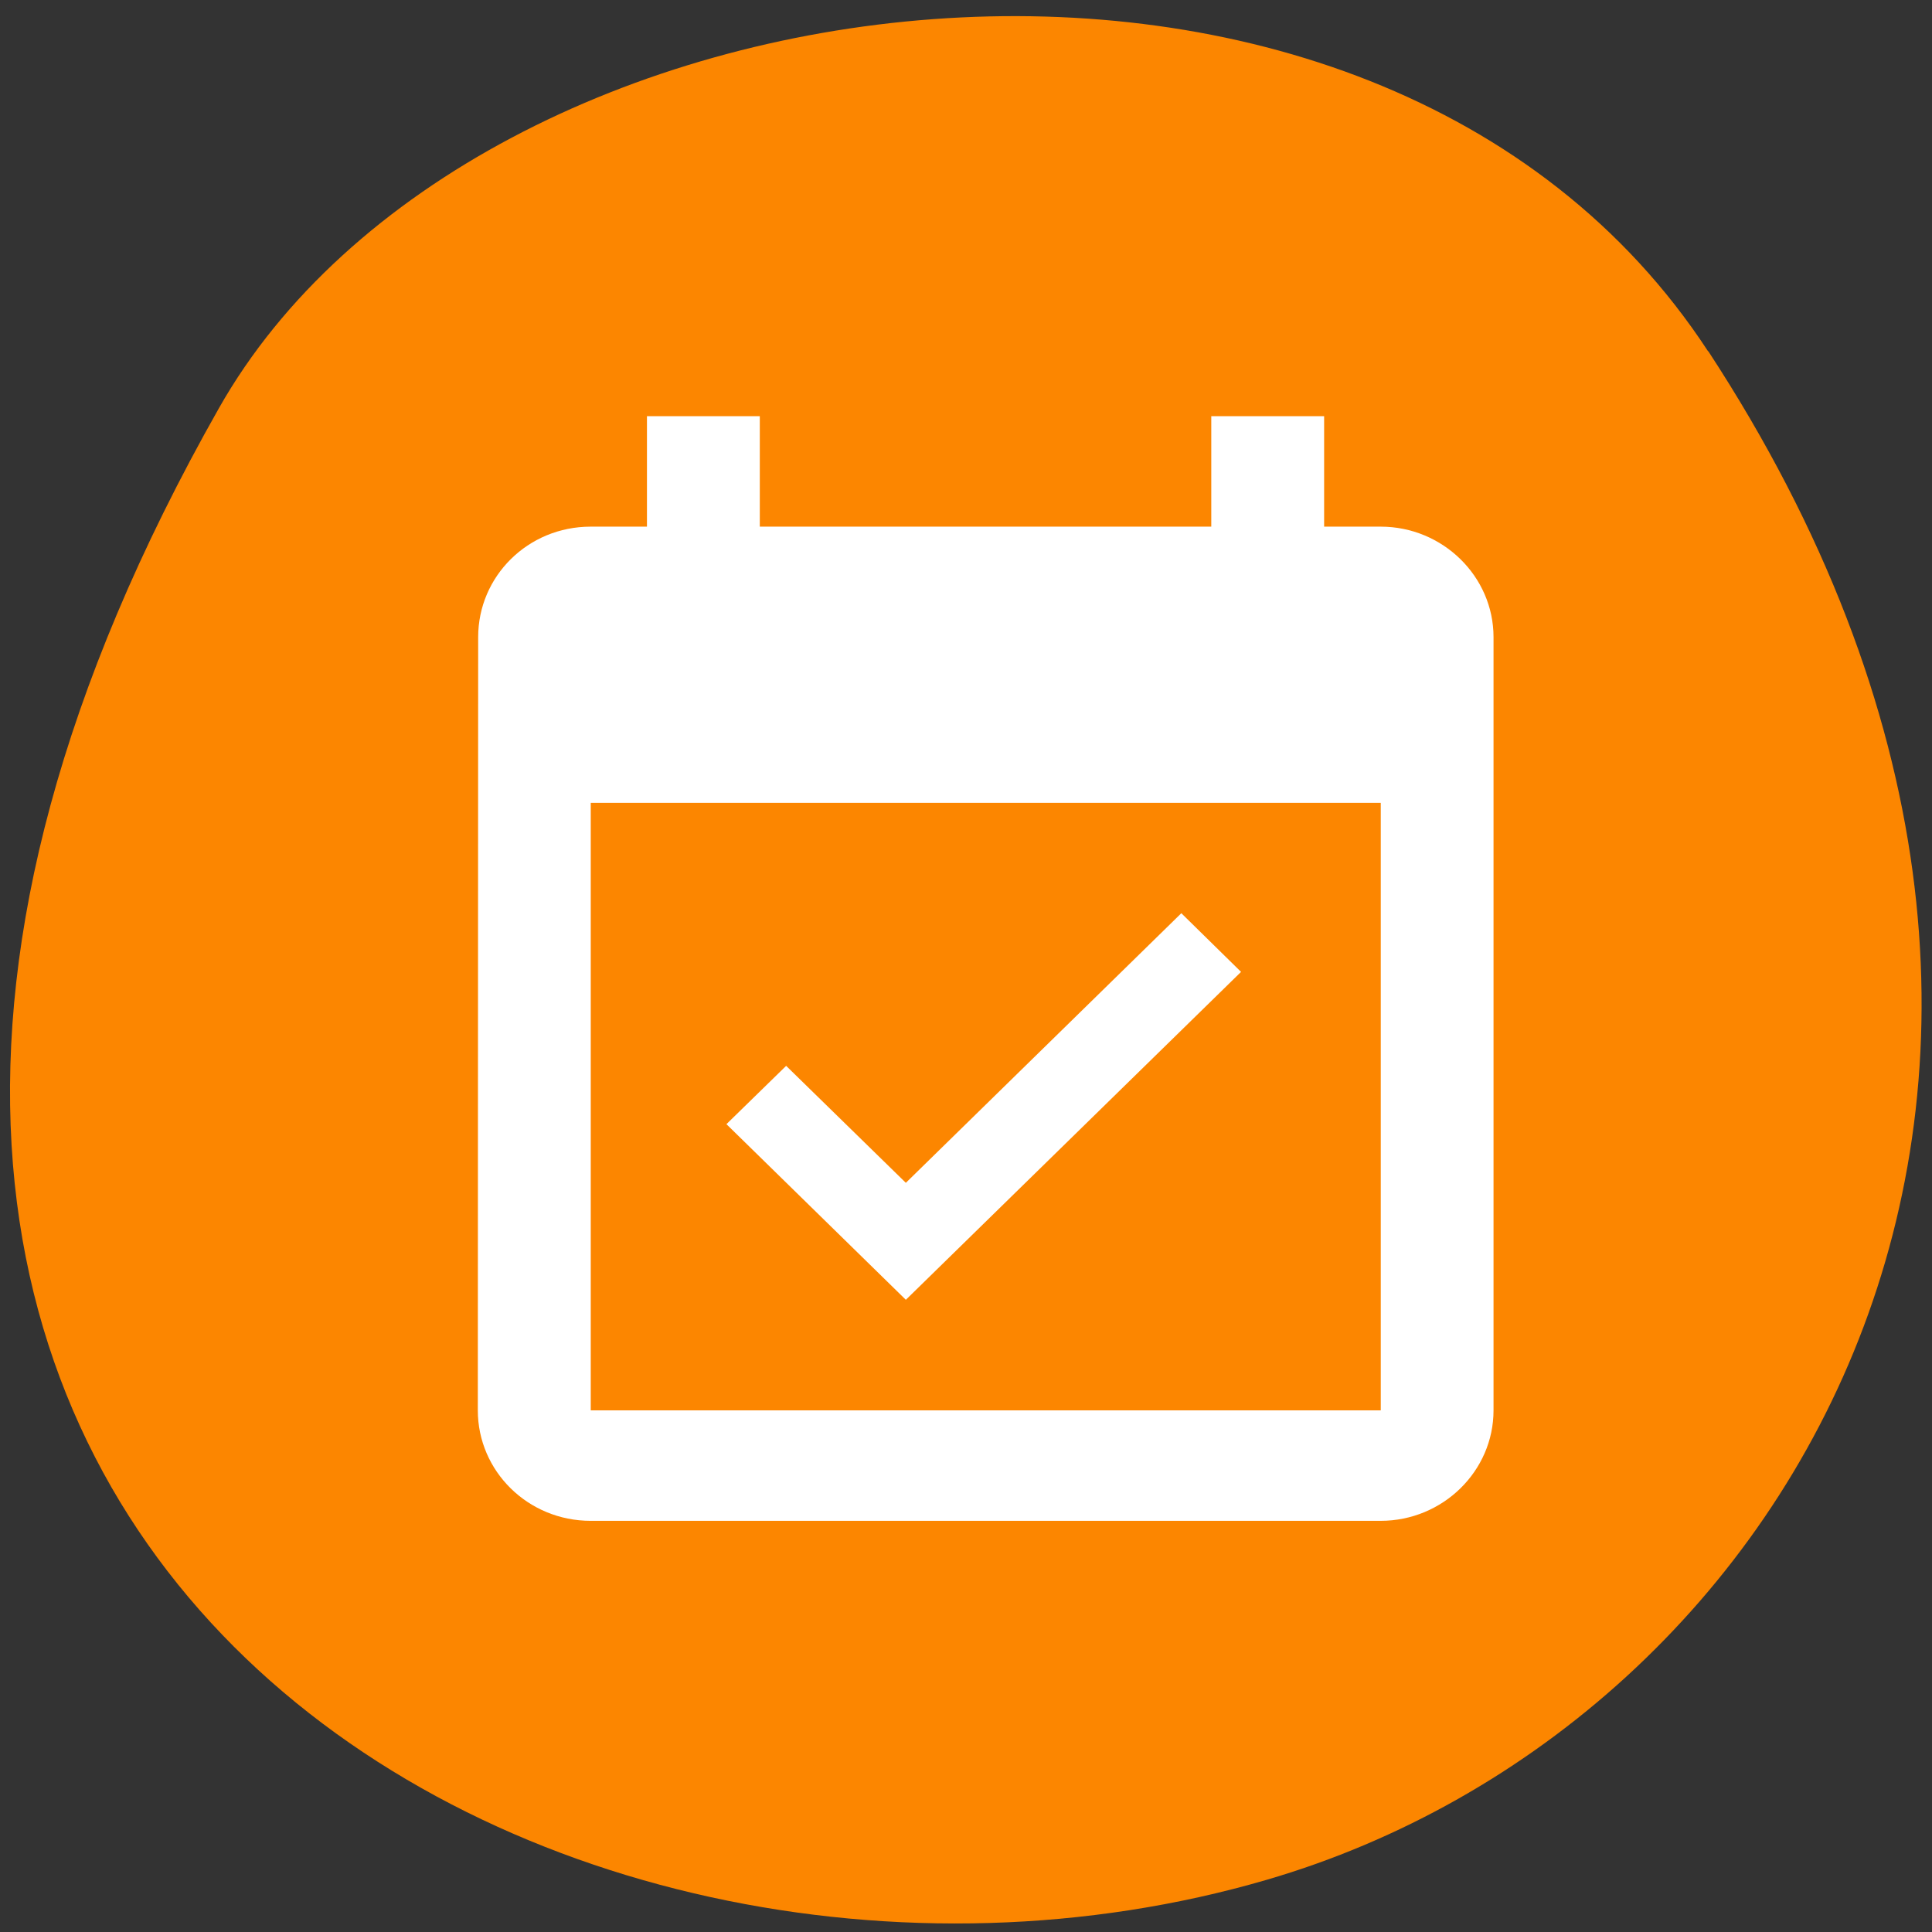 <svg xmlns="http://www.w3.org/2000/svg" viewBox="0 0 22 22"><rect x="0" y="0" width="22" height="22" fill="#333333" stroke="none"/><path d="m 19.453 4 c 5.355 8.184 1.035 15.637 -5.03 17.406 c -8.156 2.379 -19.227 -3.875 -11.93 -16.758 c 2.898 -5.121 13.145 -6.477 16.957 -0.648" fill="#fc8600"/><path d="m 15.723 16.06 h -8.996 v -6.918 h 8.996 m 0 -3.145 h -0.645 v -1.258 h -1.285 v 1.258 h -5.141 v -1.258 h -1.285 v 1.258 h -0.641 c -0.715 0 -1.281 0.566 -1.281 1.258 l -0.004 8.805 c 0 0.691 0.57 1.258 1.285 1.258 h 8.996 c 0.707 0 1.285 -0.566 1.285 -1.258 v -8.805 c 0 -0.691 -0.578 -1.258 -1.285 -1.258 m -1.59 5.07 l -0.68 -0.668 l -3.137 3.07 l -1.363 -1.332 l -0.68 0.664 l 2.043 2" fill="#fff"/></svg>